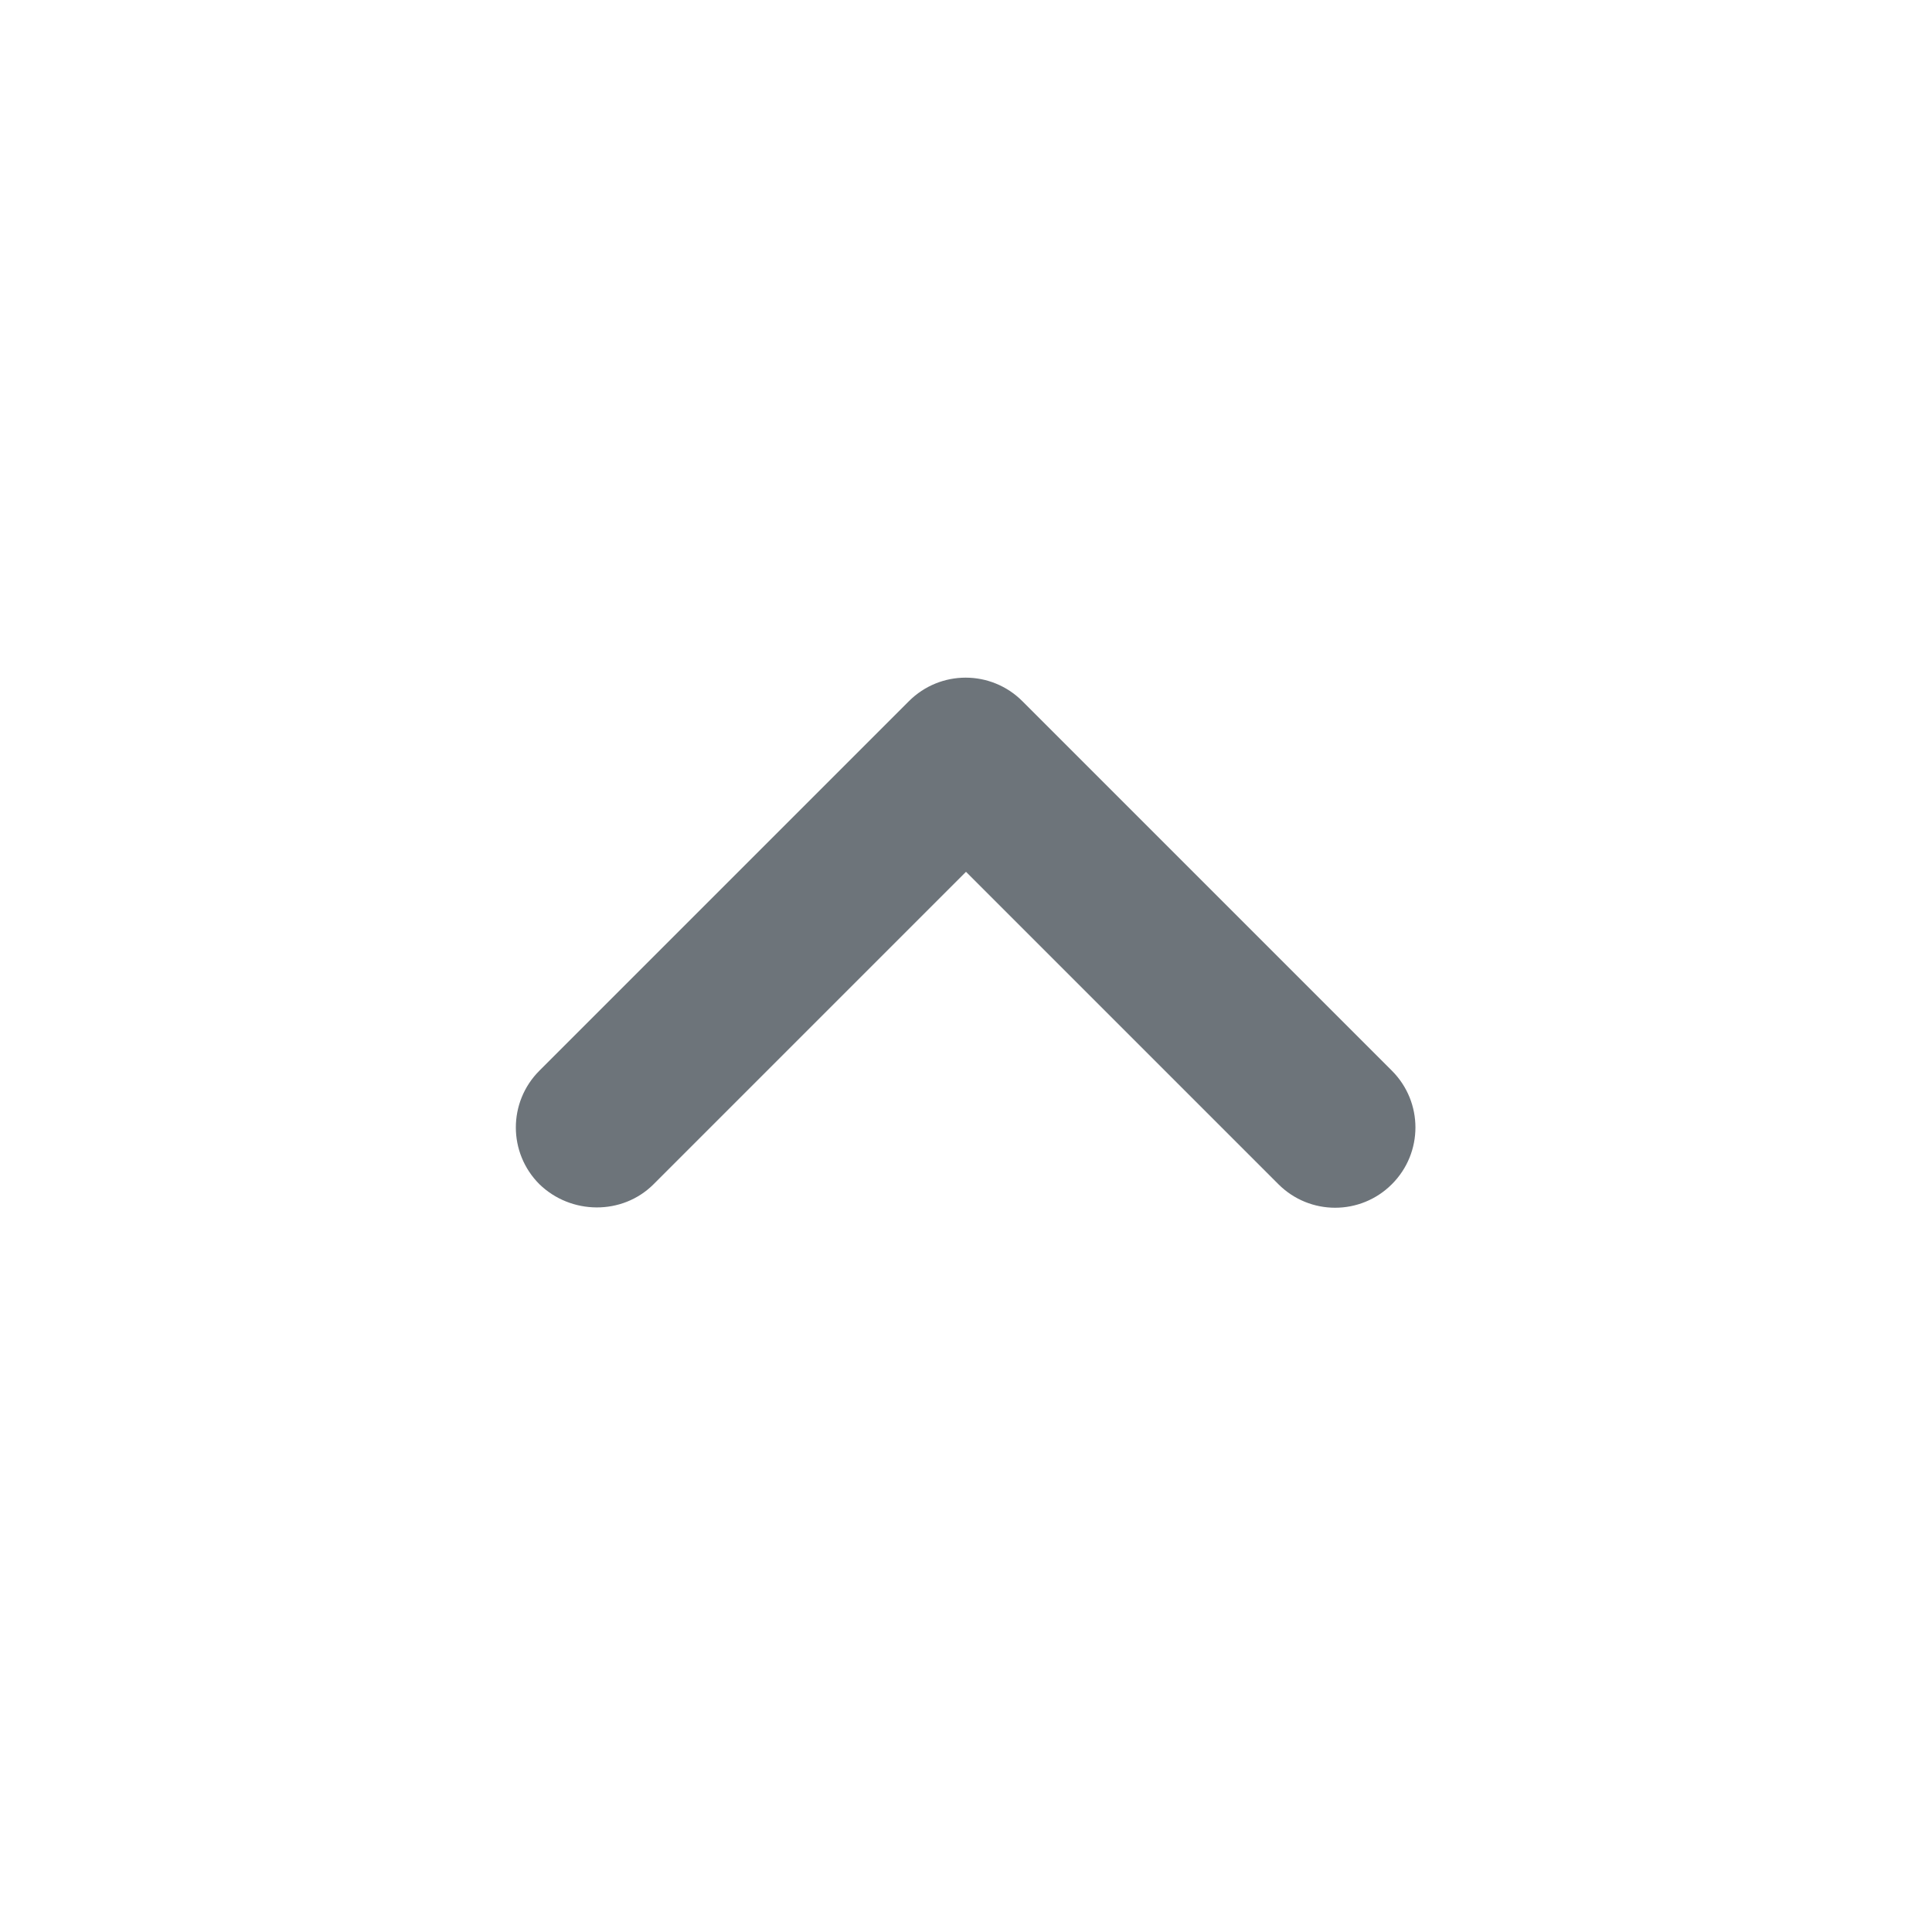 <svg width="16" height="16" viewBox="0 0 16 16" fill="none" xmlns="http://www.w3.org/2000/svg">
<g clip-path="url(#clip0_2859_17430)">
<path d="M5.413 9.807L8 7.22L10.587 9.807C10.847 10.067 11.267 10.067 11.527 9.807C11.787 9.547 11.787 9.127 11.527 8.867L8.467 5.807C8.207 5.547 7.787 5.547 7.527 5.807L4.467 8.867C4.207 9.127 4.207 9.547 4.467 9.807C4.727 10.06 5.153 10.067 5.413 9.807Z" fill="#6D747A"/>
</g>
<defs>
<clipPath id="clip0_2859_17430">
<rect width="16" height="16" fill="white" transform="translate(16 16) rotate(-180)"/>
</clipPath>
</defs>
</svg>
